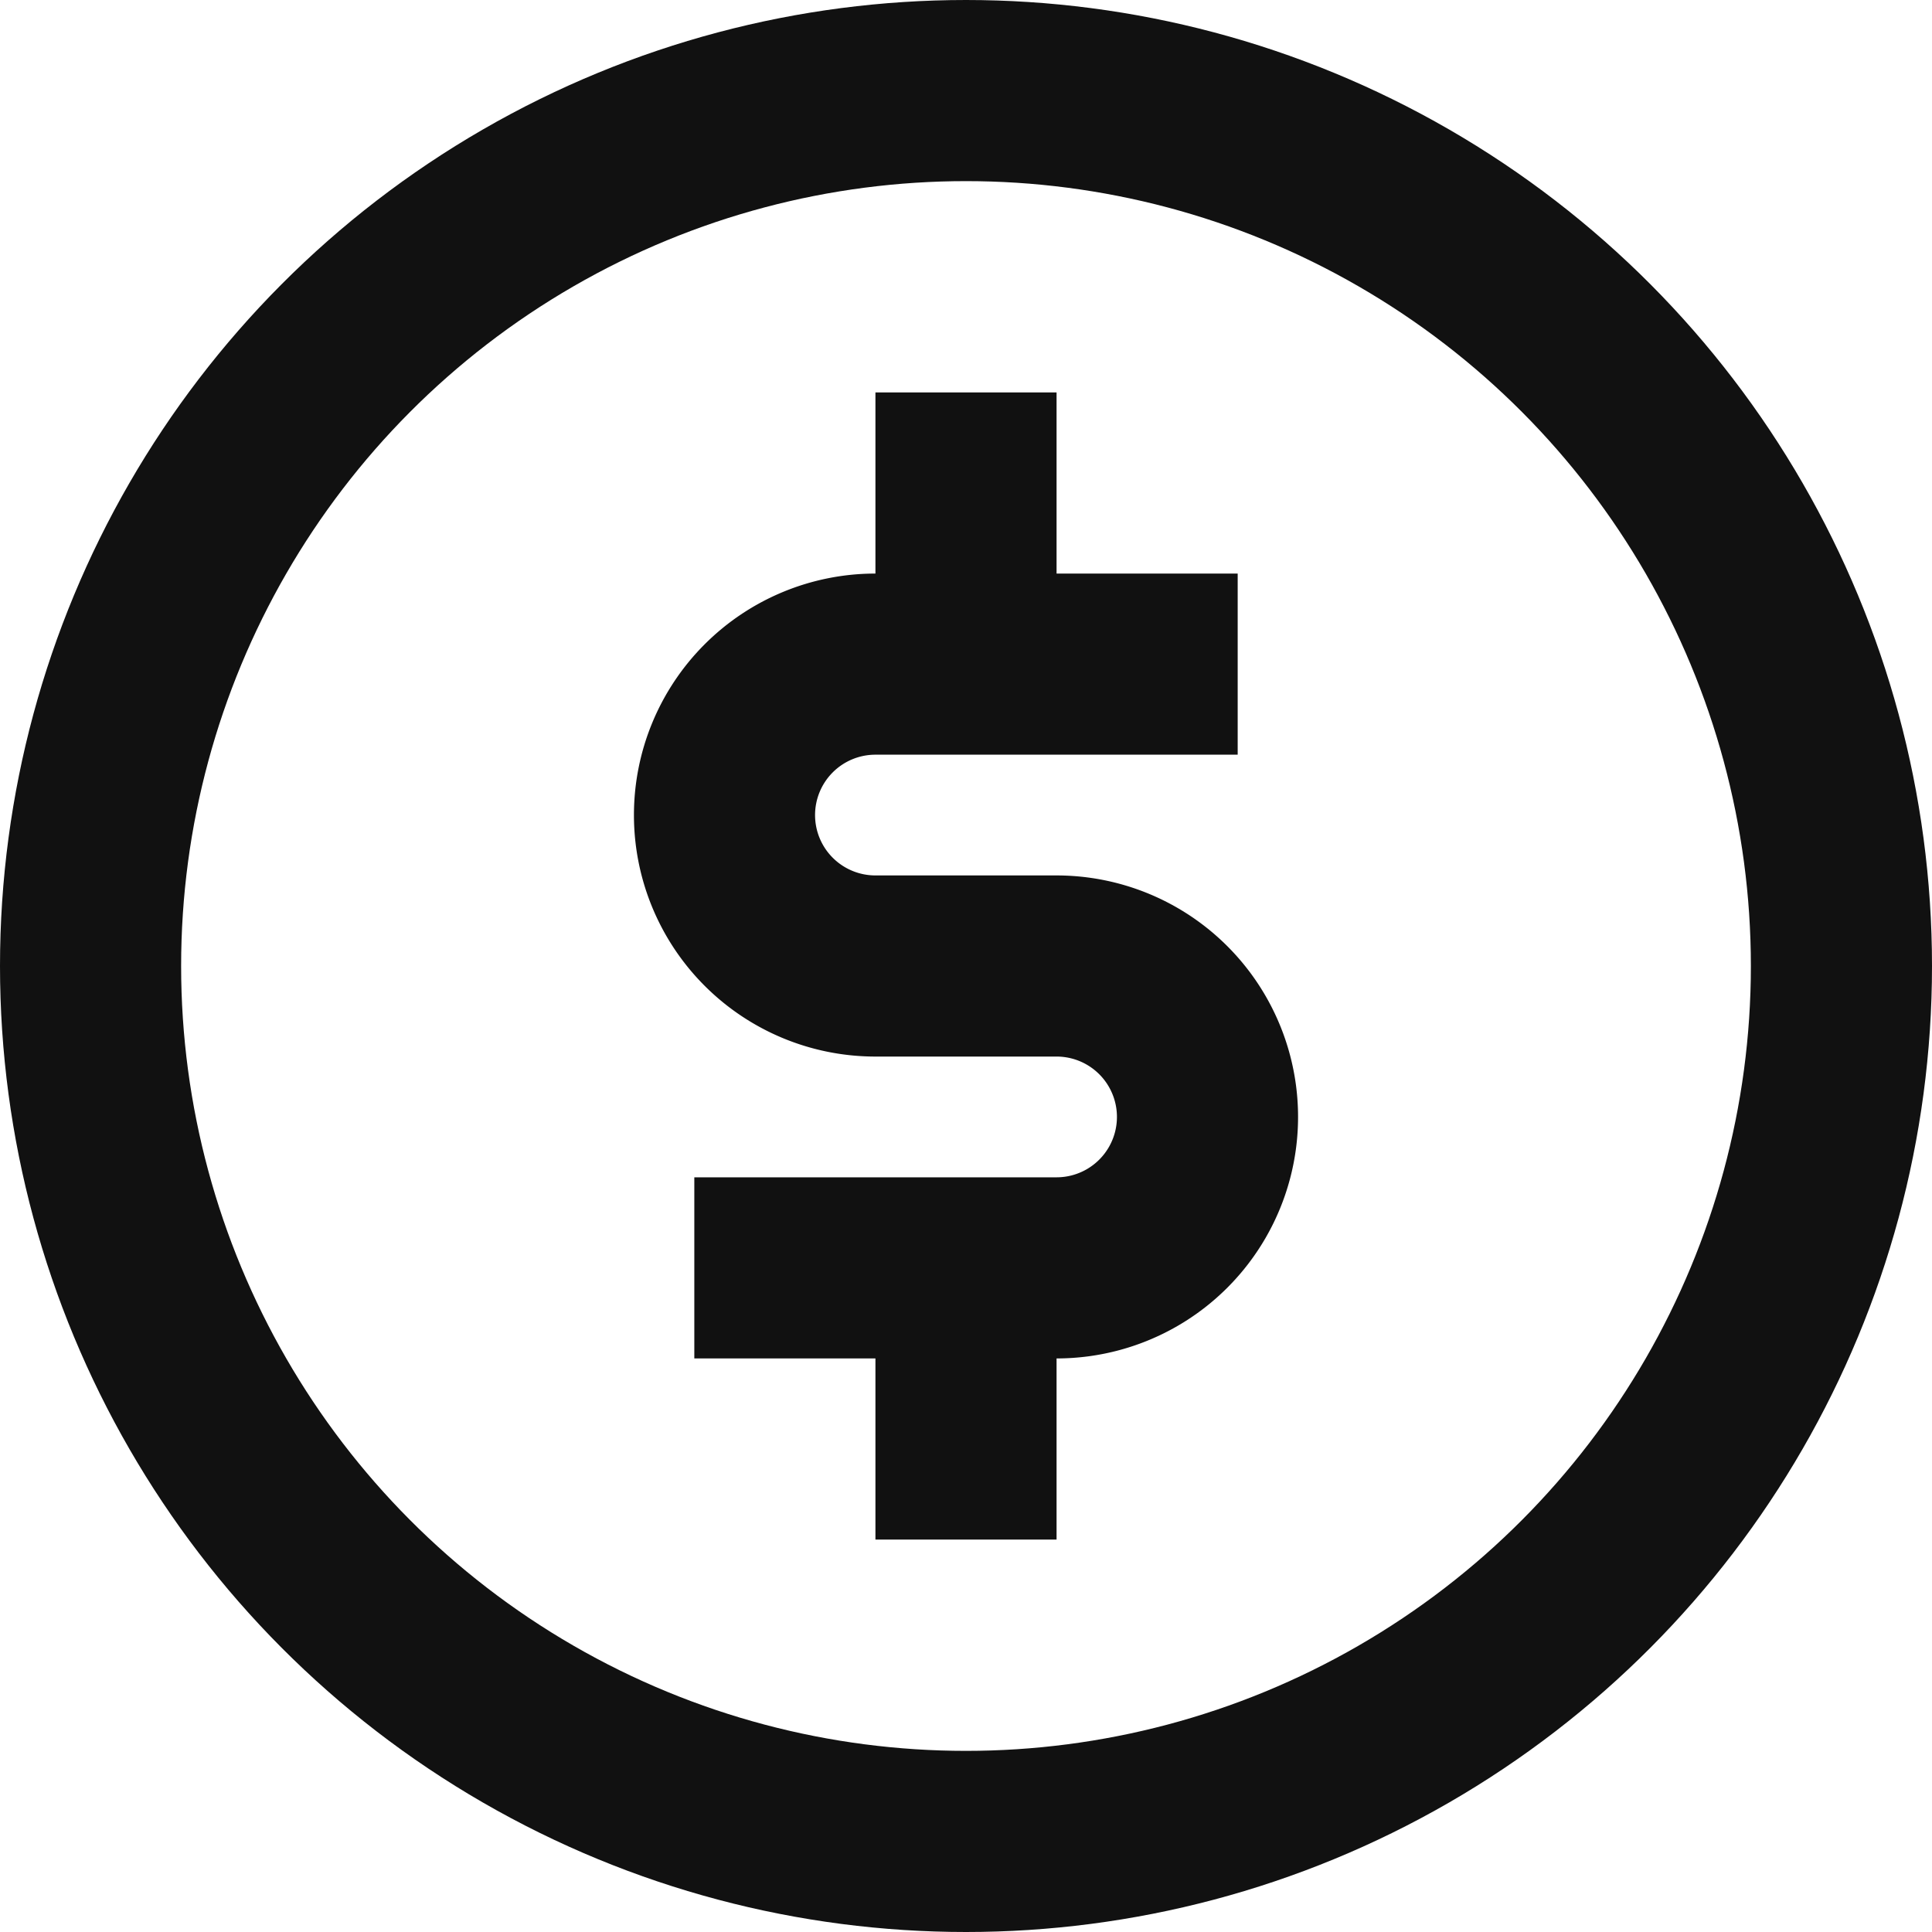 <svg width="32" height="32" fill="none" xmlns="http://www.w3.org/2000/svg"><circle cx="16" cy="16" r="14.5" stroke="#111" stroke-width="3"/><path d="M19 11h-3m-3 10h3m0 0h1.5a2.5 2.5 0 0 0 2.5-2.5v0a2.5 2.5 0 0 0-2.5-2.5h-3a2.5 2.5 0 0 1-2.5-2.5v0a2.5 2.5 0 0 1 2.5-2.5H16m0 10v3m0-13V8" stroke="#111" stroke-width="3" stroke-linecap="square"/></svg>